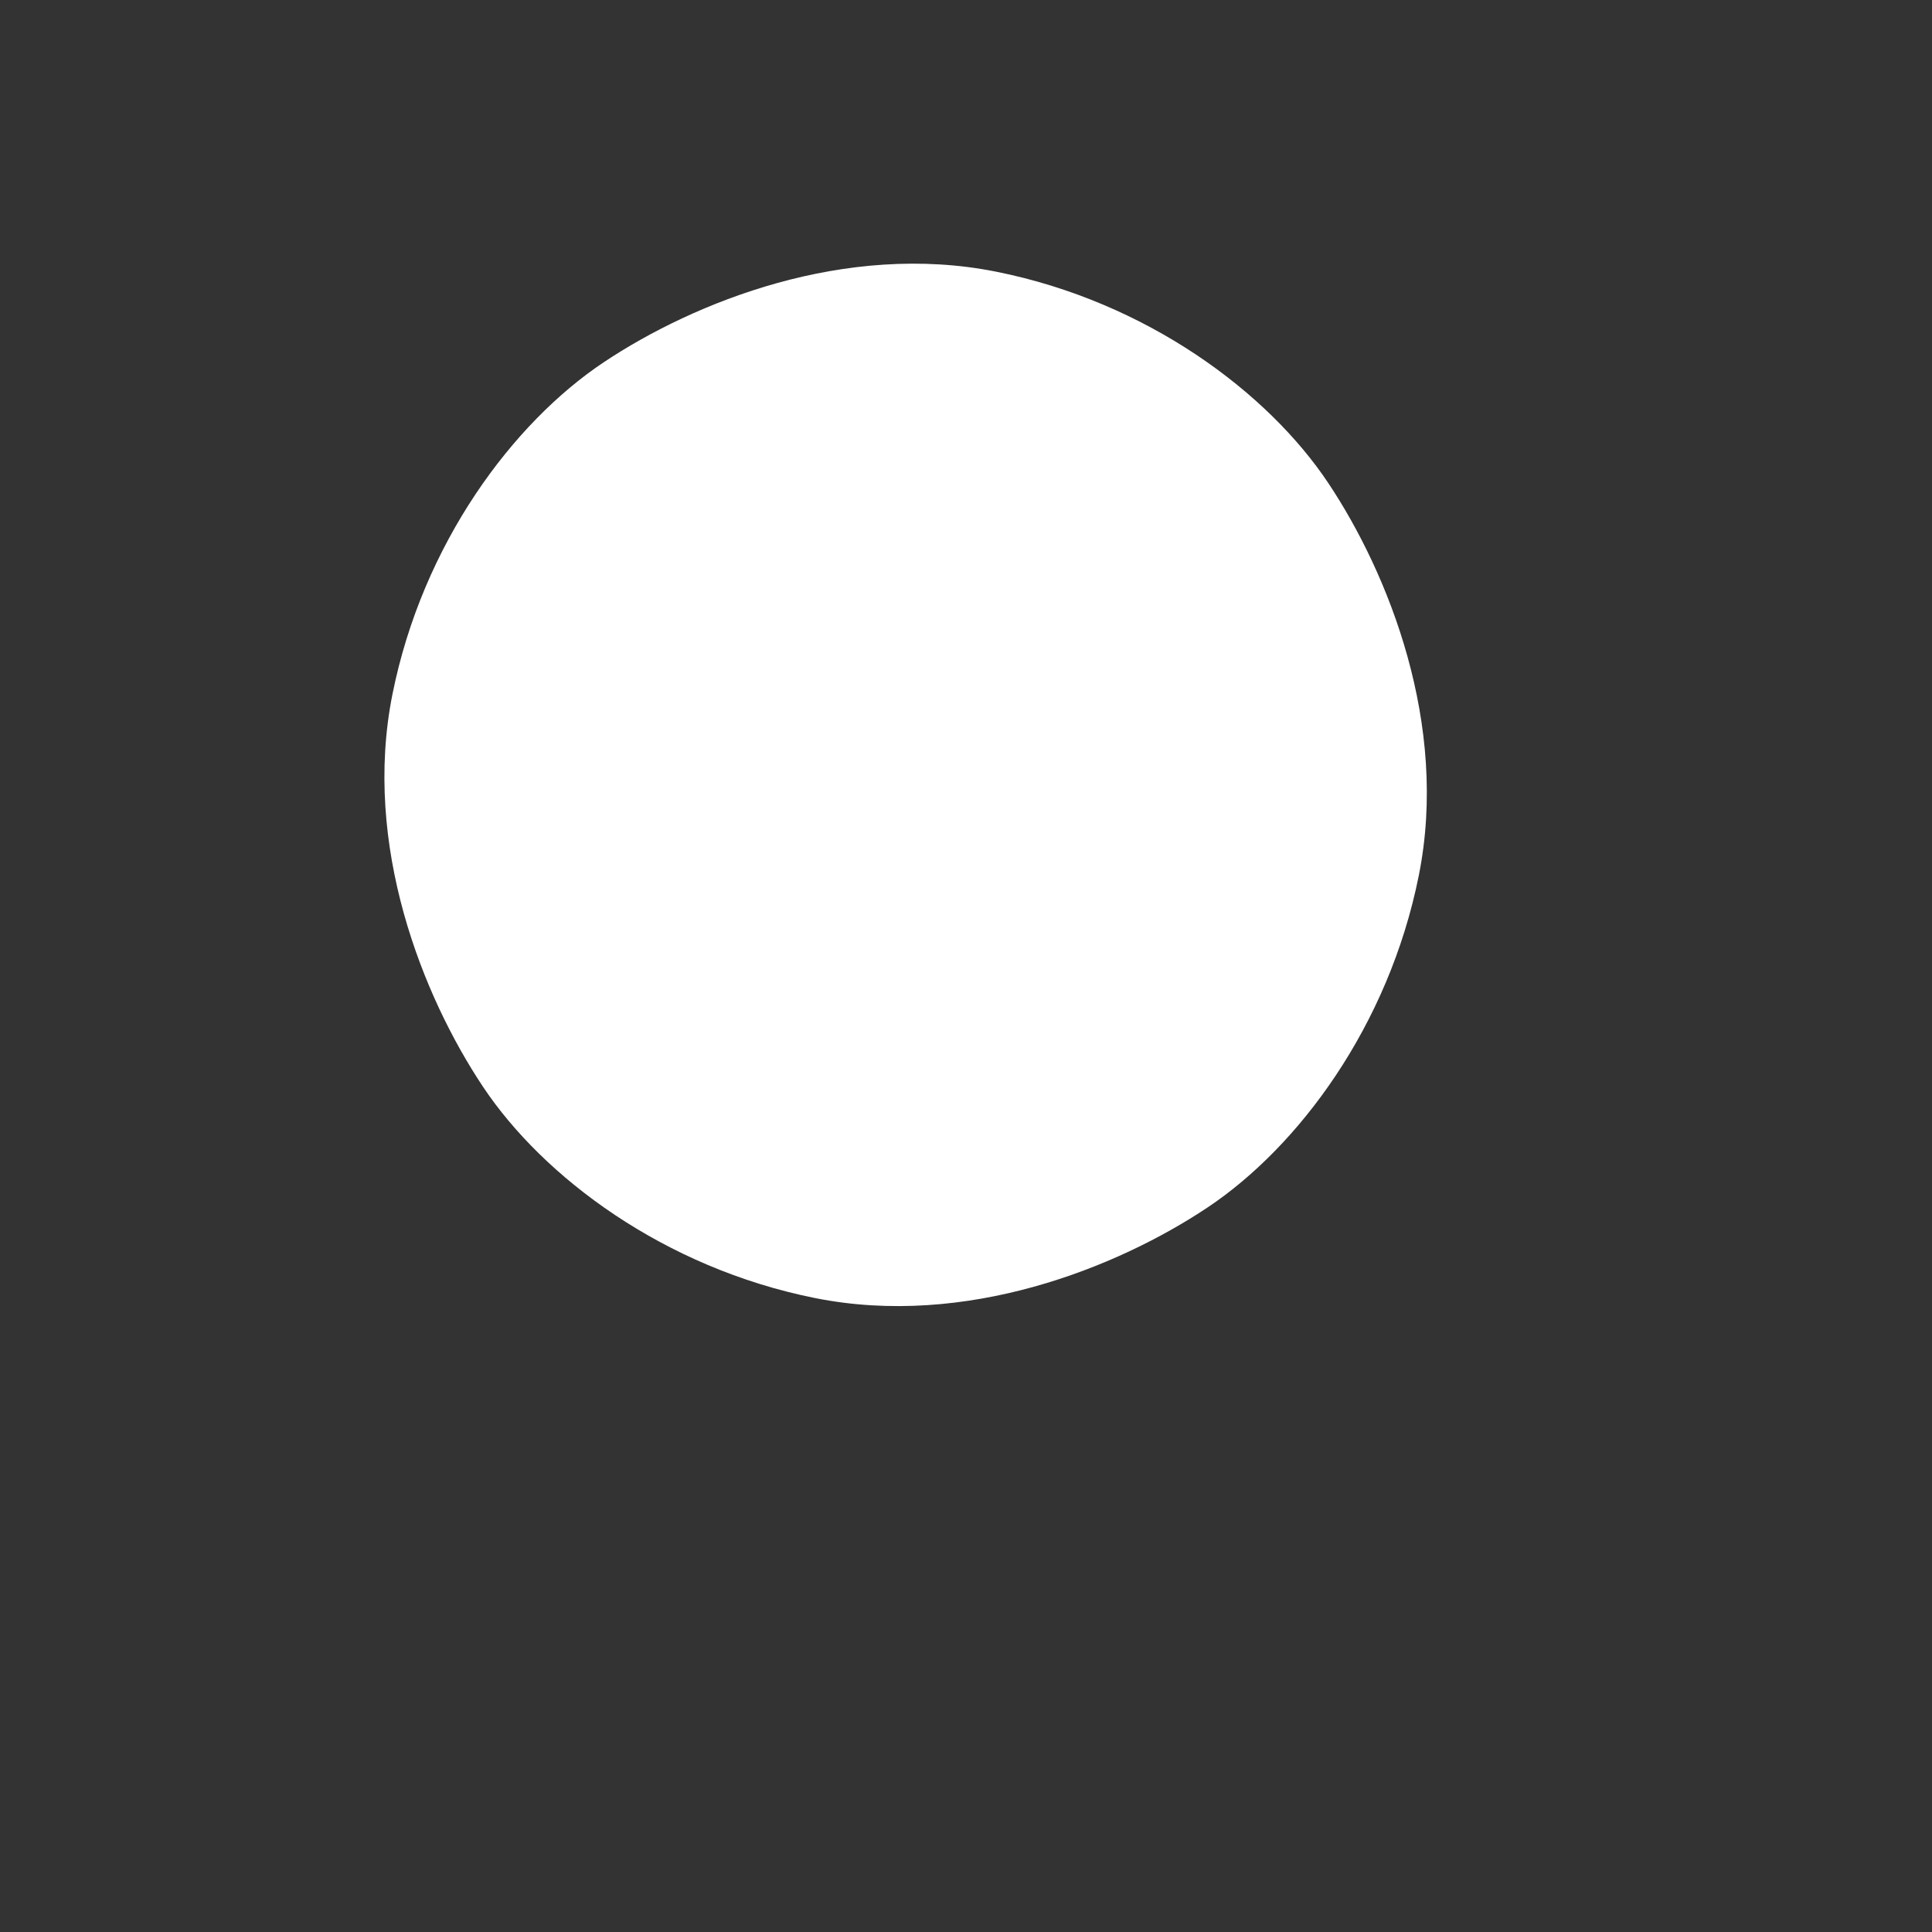 <?xml version="1.0" encoding="UTF-8"?>
<svg width="32" height="32" viewBox="0 0 32 32" fill="none" xmlns="http://www.w3.org/2000/svg">
  <rect x="0" y="0" width="32" height="32" fill="#333333" stroke="none"/>
  <!-- Fundo do blob principal -->
  <path d="M16.5 4.5c2.5 0.5 4.5 2 5.5 3.5s2 4 1.5 6.5-2 4.5-3.5 5.5-4 2-6.5 1.5-4.5-2-5.5-3.5-2-4-1.5-6.5 2-4.5 3.5-5.5 4-2 6.5-1.5z" fill="#FFFFFF"/>
  
  <!-- Reflexo/brilho -->
  <path d="M19 8.5c1.5 0.5 2.5 1.5 3 2.5s1 2.5 0.5 4-1.5 2.5-2.5 3-2.5 1-4 0.5-2.5-1.5-3-2.5-1-2.5-0.5-4 1.5-2.5 2.5-3 2.5-1 4 0.5z" fill="#FFFFFF" fill-opacity="0.4"/>
  
  <!-- Efeito de brilho -->
  <circle cx="12" cy="10" r="1.5" fill="#FFFFFF" fill-opacity="0.6"/>
</svg>